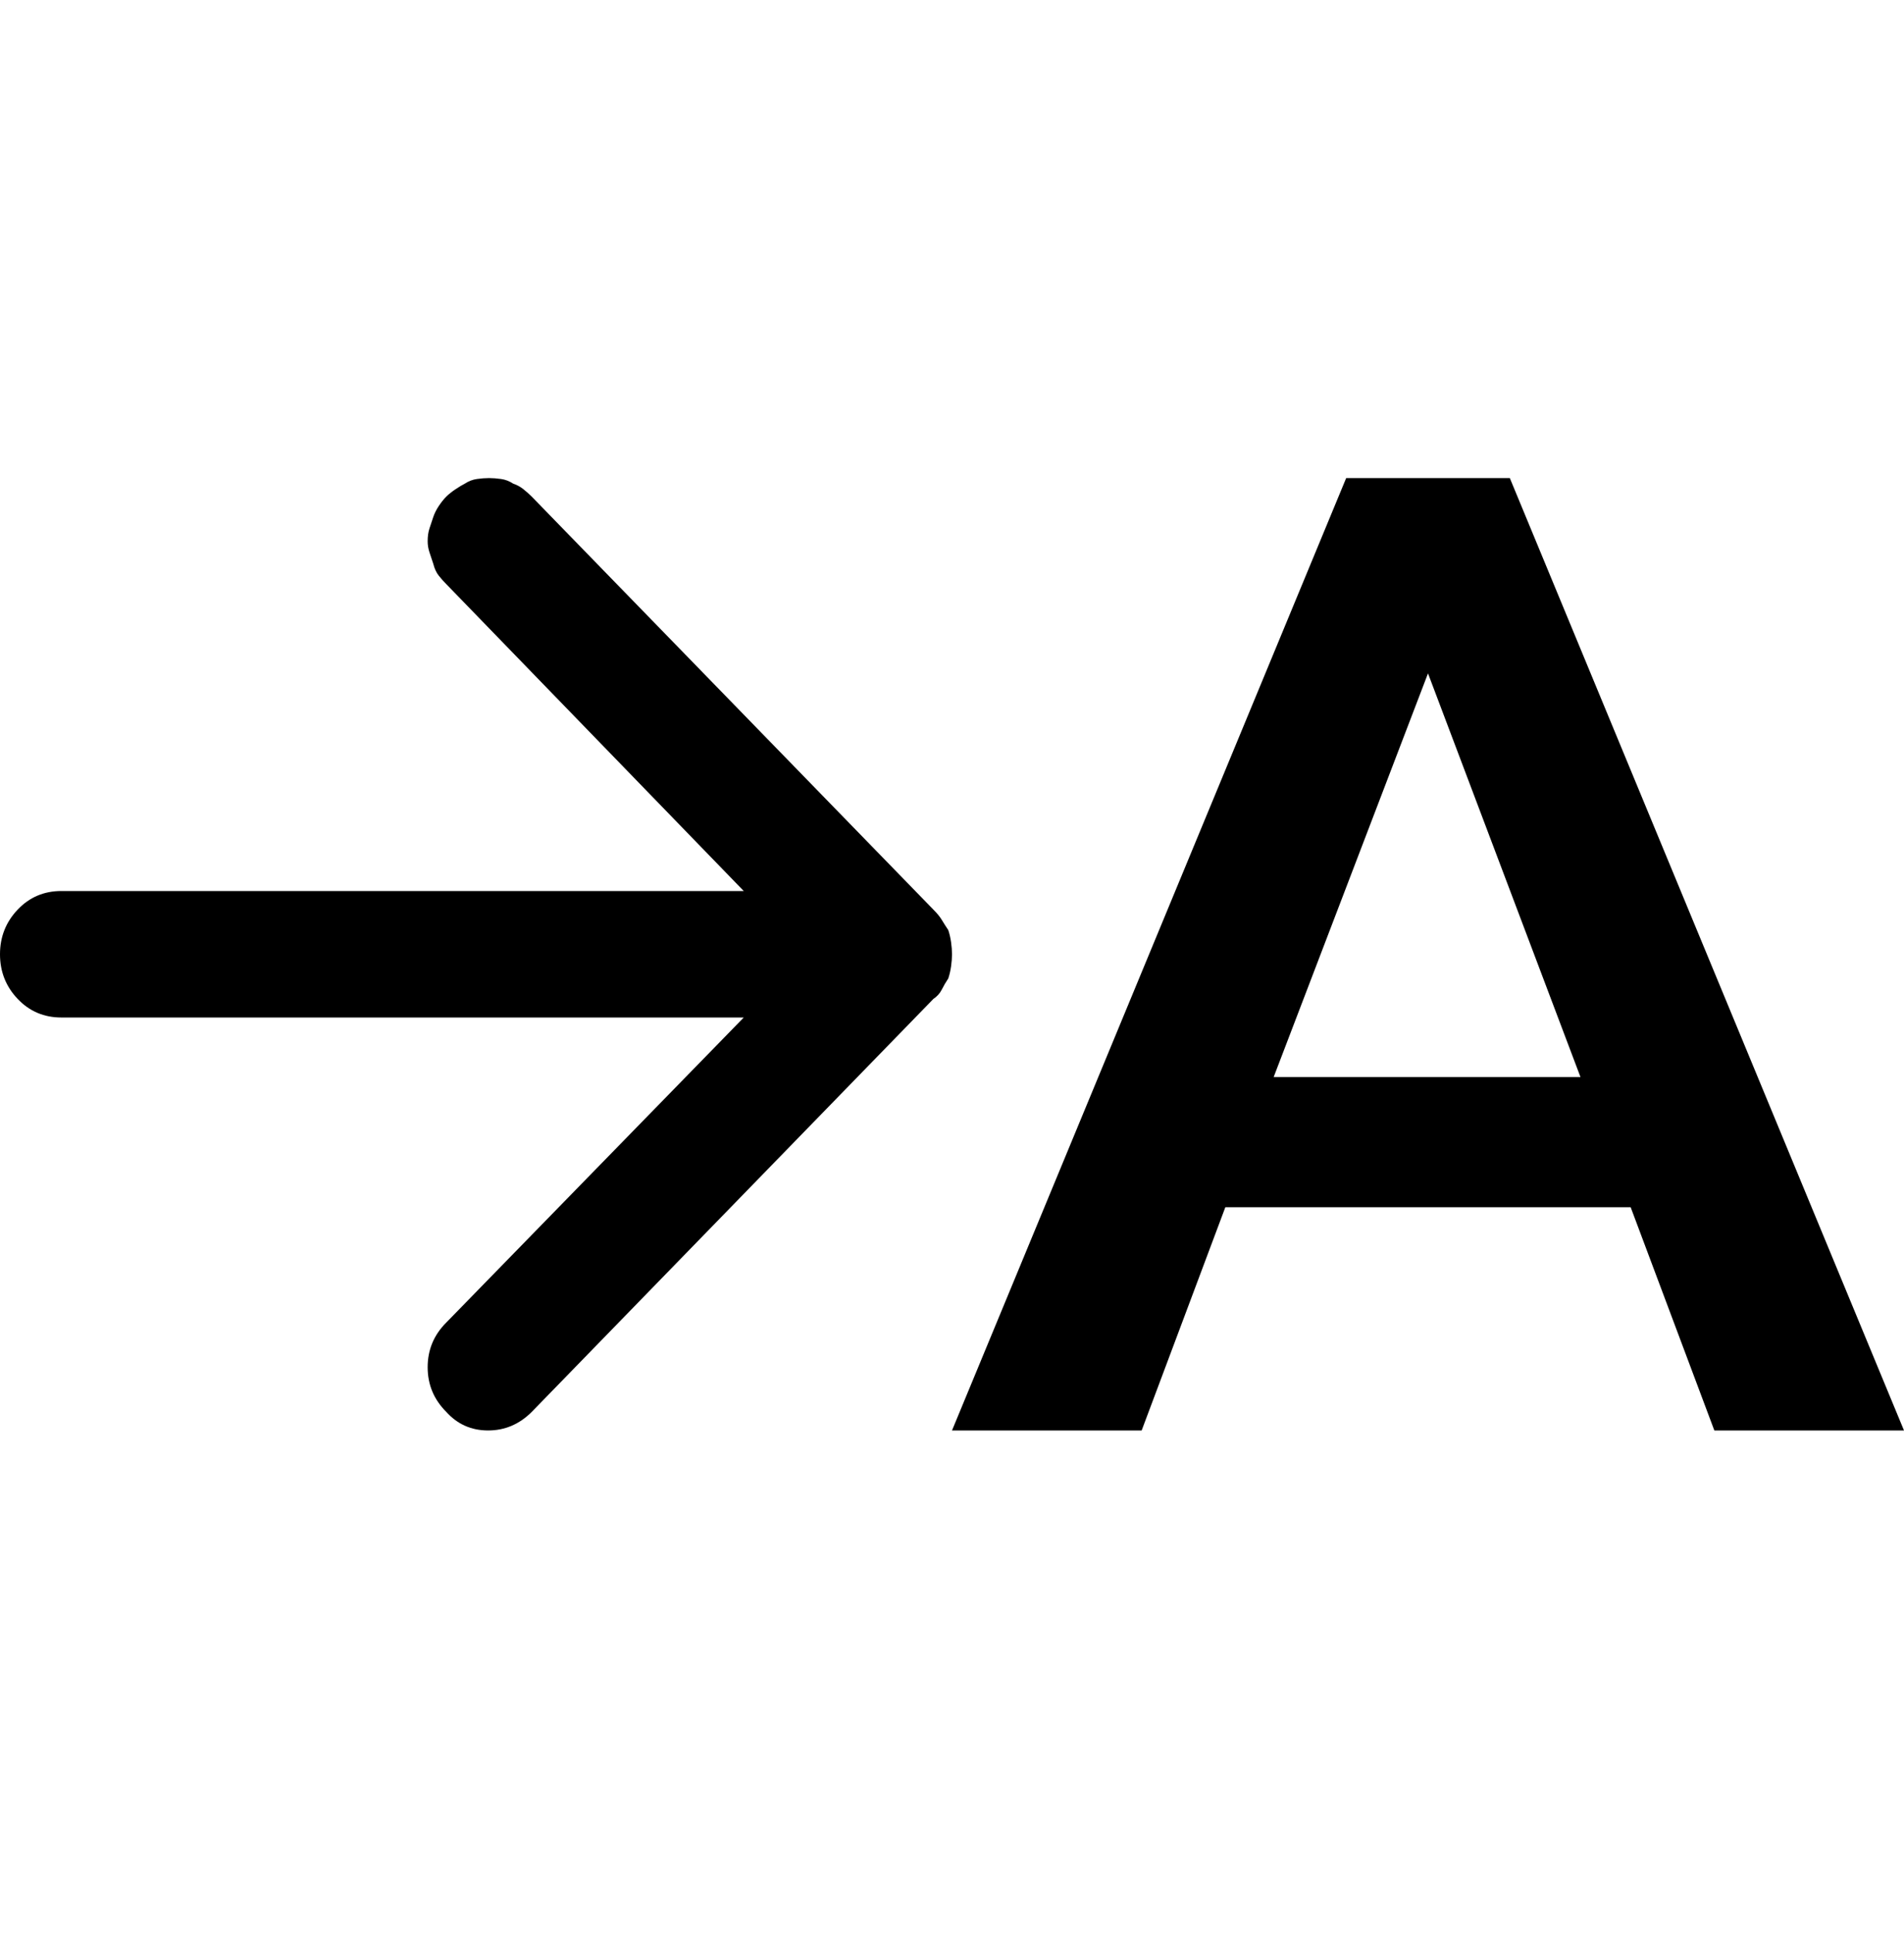 <svg viewBox="0 0 1024 1039" xmlns="http://www.w3.org/2000/svg"><path d="M400 547H33q-14 0-23.5-10T0 513q0-14 9.5-24T33 479h367L240 314q-2-2-4-4.5t-3-6.5l-2-6q-1-3-1-6 0-4 1-7l2-6q1-3 3-6t4-5q2-2 5-4t5-3q3-2 6.5-2.5t6.5-.5q3 0 6.5.5t6.5 2.5q3 1 5.5 3t4.5 4l216 222q3 3 4.5 5.5t3.5 5.5q1 3 1.5 6.5t.5 6.5q0 3-.5 6.5T510 526q-2 3-3.5 6t-4.5 5L286 759q-10 10-23.5 10T240 759q-10-10-10-24t10-24l160-164zm388-290h24l212 512H922l-45-120H659l-45 120H512l212-512h64zM685 579h165l-82-217-83 217z"/></svg>